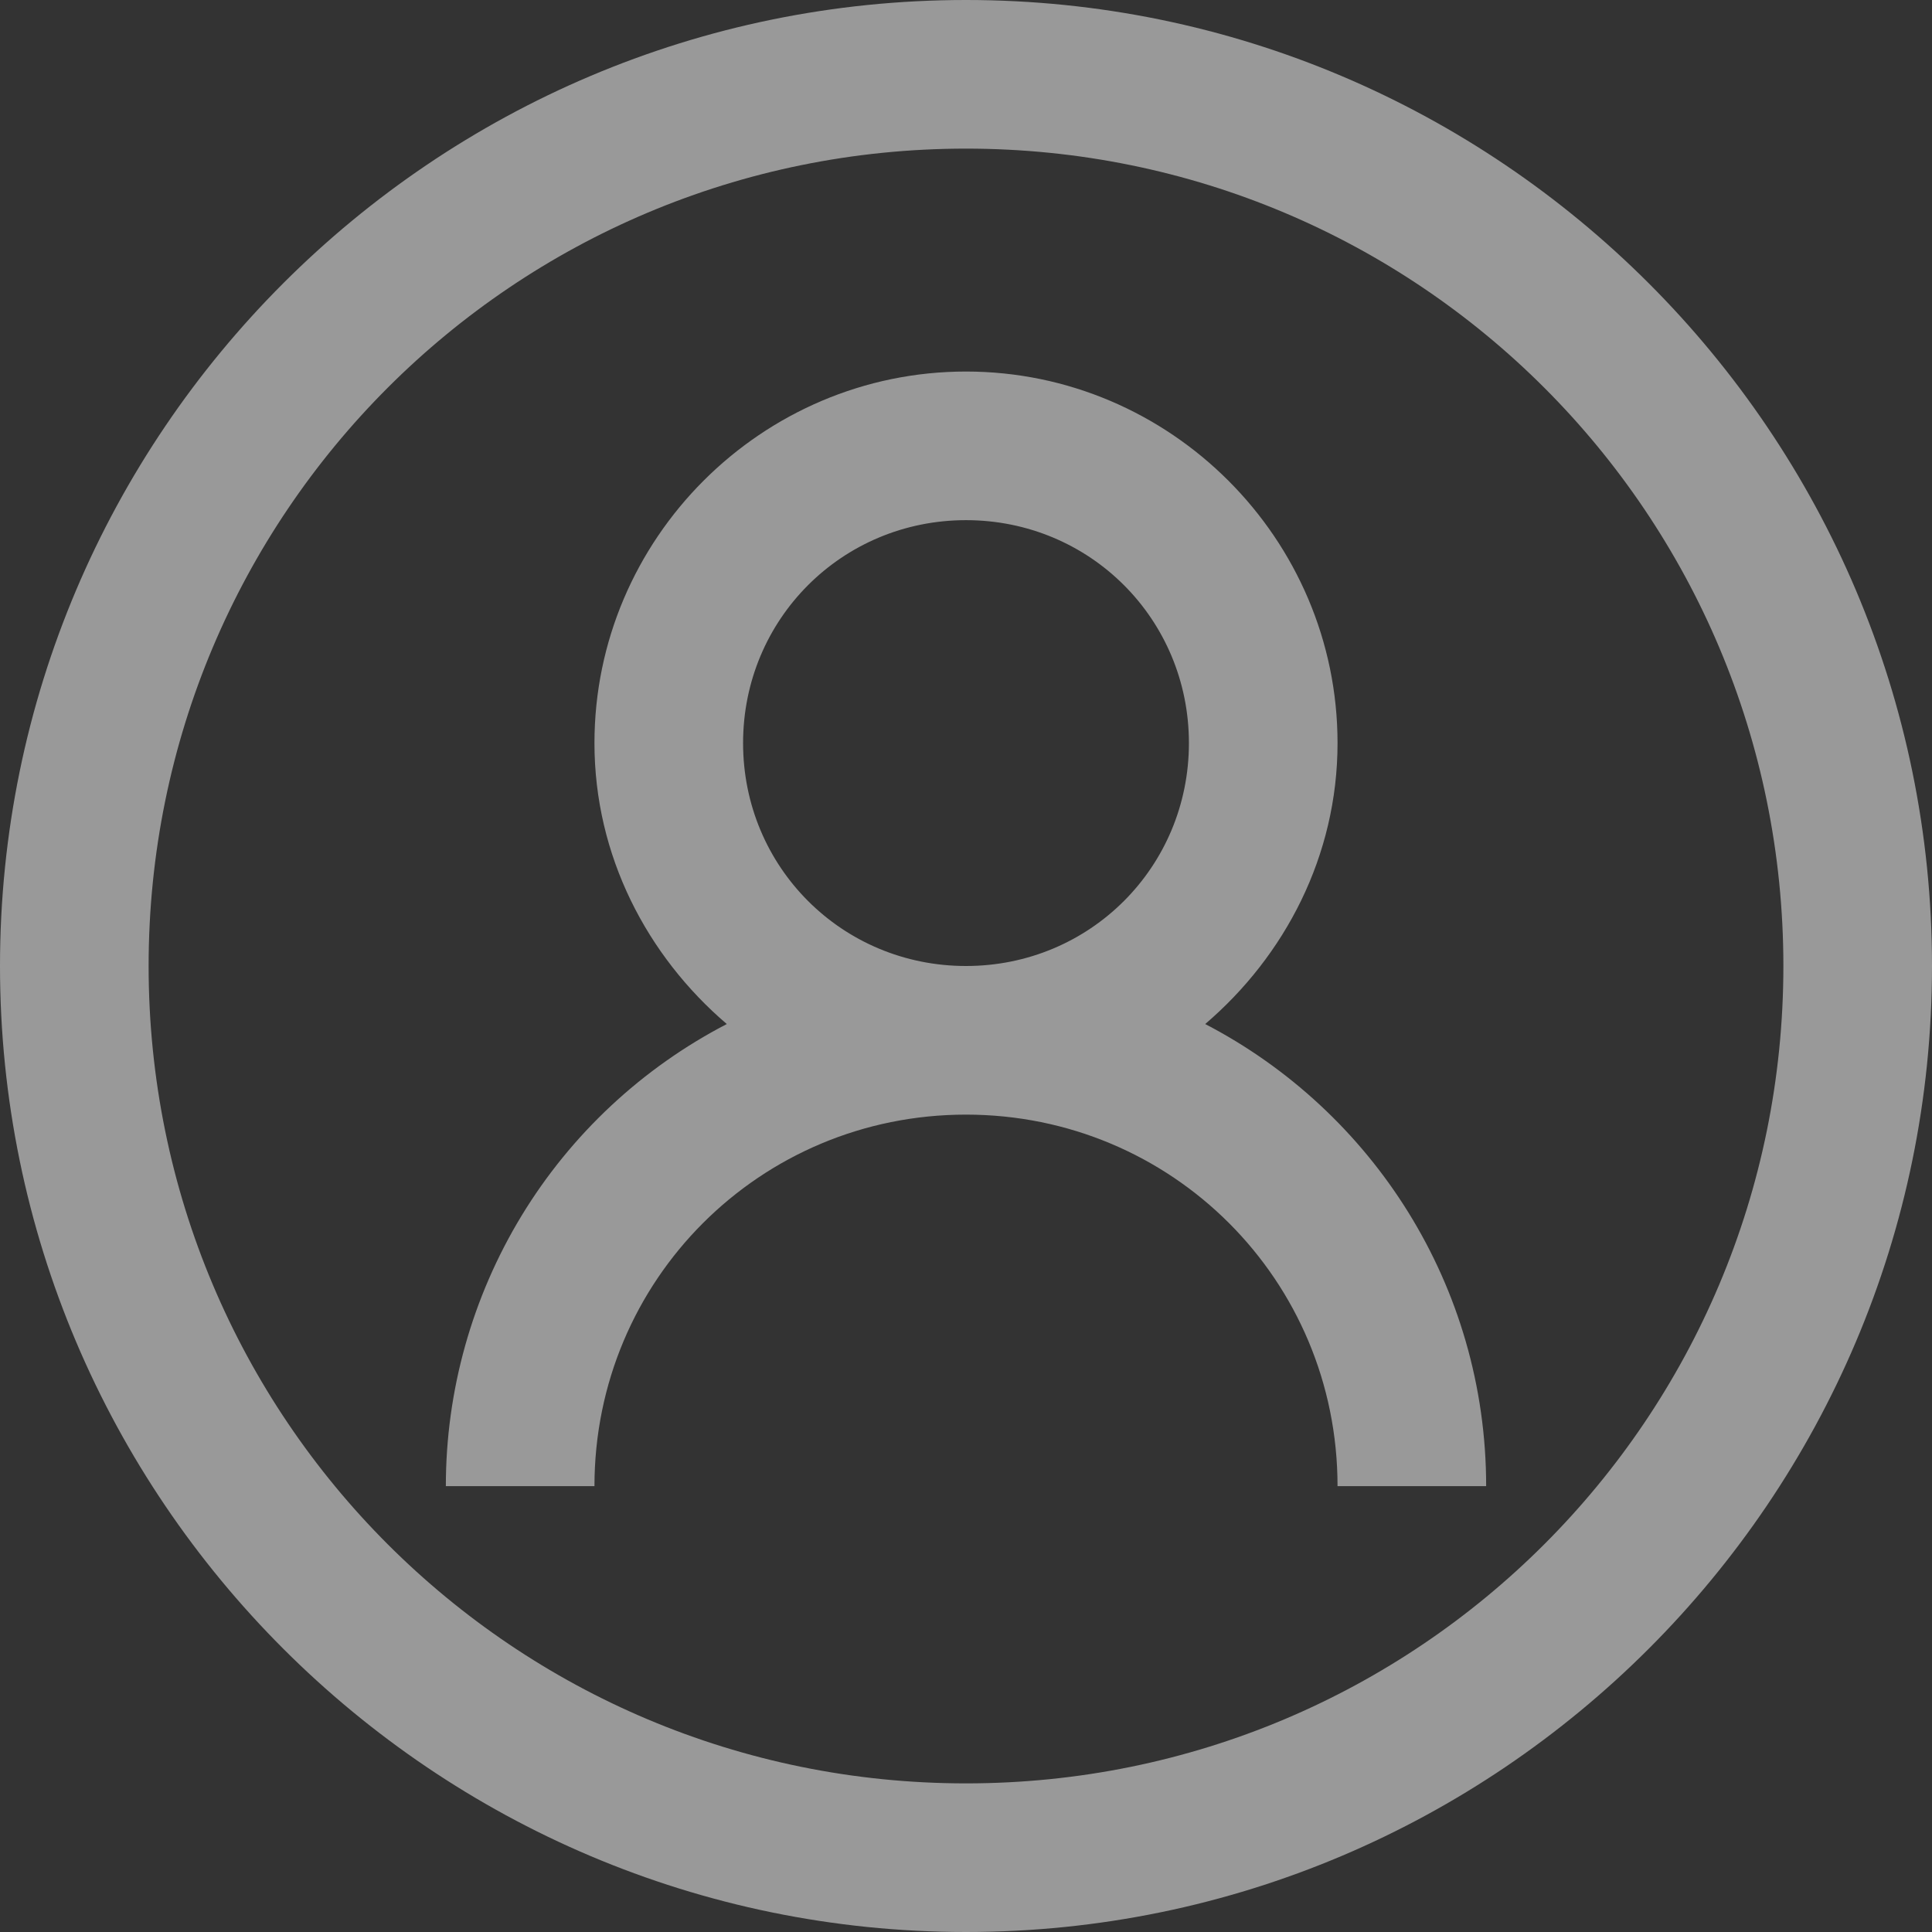 <svg width="35" height="35" viewBox="0 0 26 26" fill="none" xmlns="http://www.w3.org/2000/svg">
    <rect x="0" y="0" width="26" height="26" fill="#333333" stroke="none"/>
    <path d="M13 0C5.832 0 0 5.832 0 13C0 20.168 5.832 26 13 26C20.168 26 26 20.168 26 13C26 5.832 20.168 0 13 0ZM13 2C19.086 2 24 6.914 24 13C24 19.086 19.086 24 13 24C6.914 24 2 19.086 2 13C2 6.914 6.914 2 13 2ZM13 5C10.25 5 8 7.25 8 10C8 11.516 8.707 12.863 9.781 13.781C8.642 14.372 7.686 15.264 7.019 16.361C6.353 17.458 6 18.716 6 20H8C8 17.227 10.227 15 13 15C15.773 15 18 17.227 18 20H20C20 17.3 18.469 14.95 16.219 13.781C17.293 12.863 18 11.516 18 10C18 7.25 15.75 5 13 5ZM13 7C14.668 7 16 8.332 16 10C16 11.668 14.668 13 13 13C11.332 13 10 11.668 10 10C10 8.332 11.332 7 13 7Z" fill="white" fill-opacity="0.5" />
</svg>
